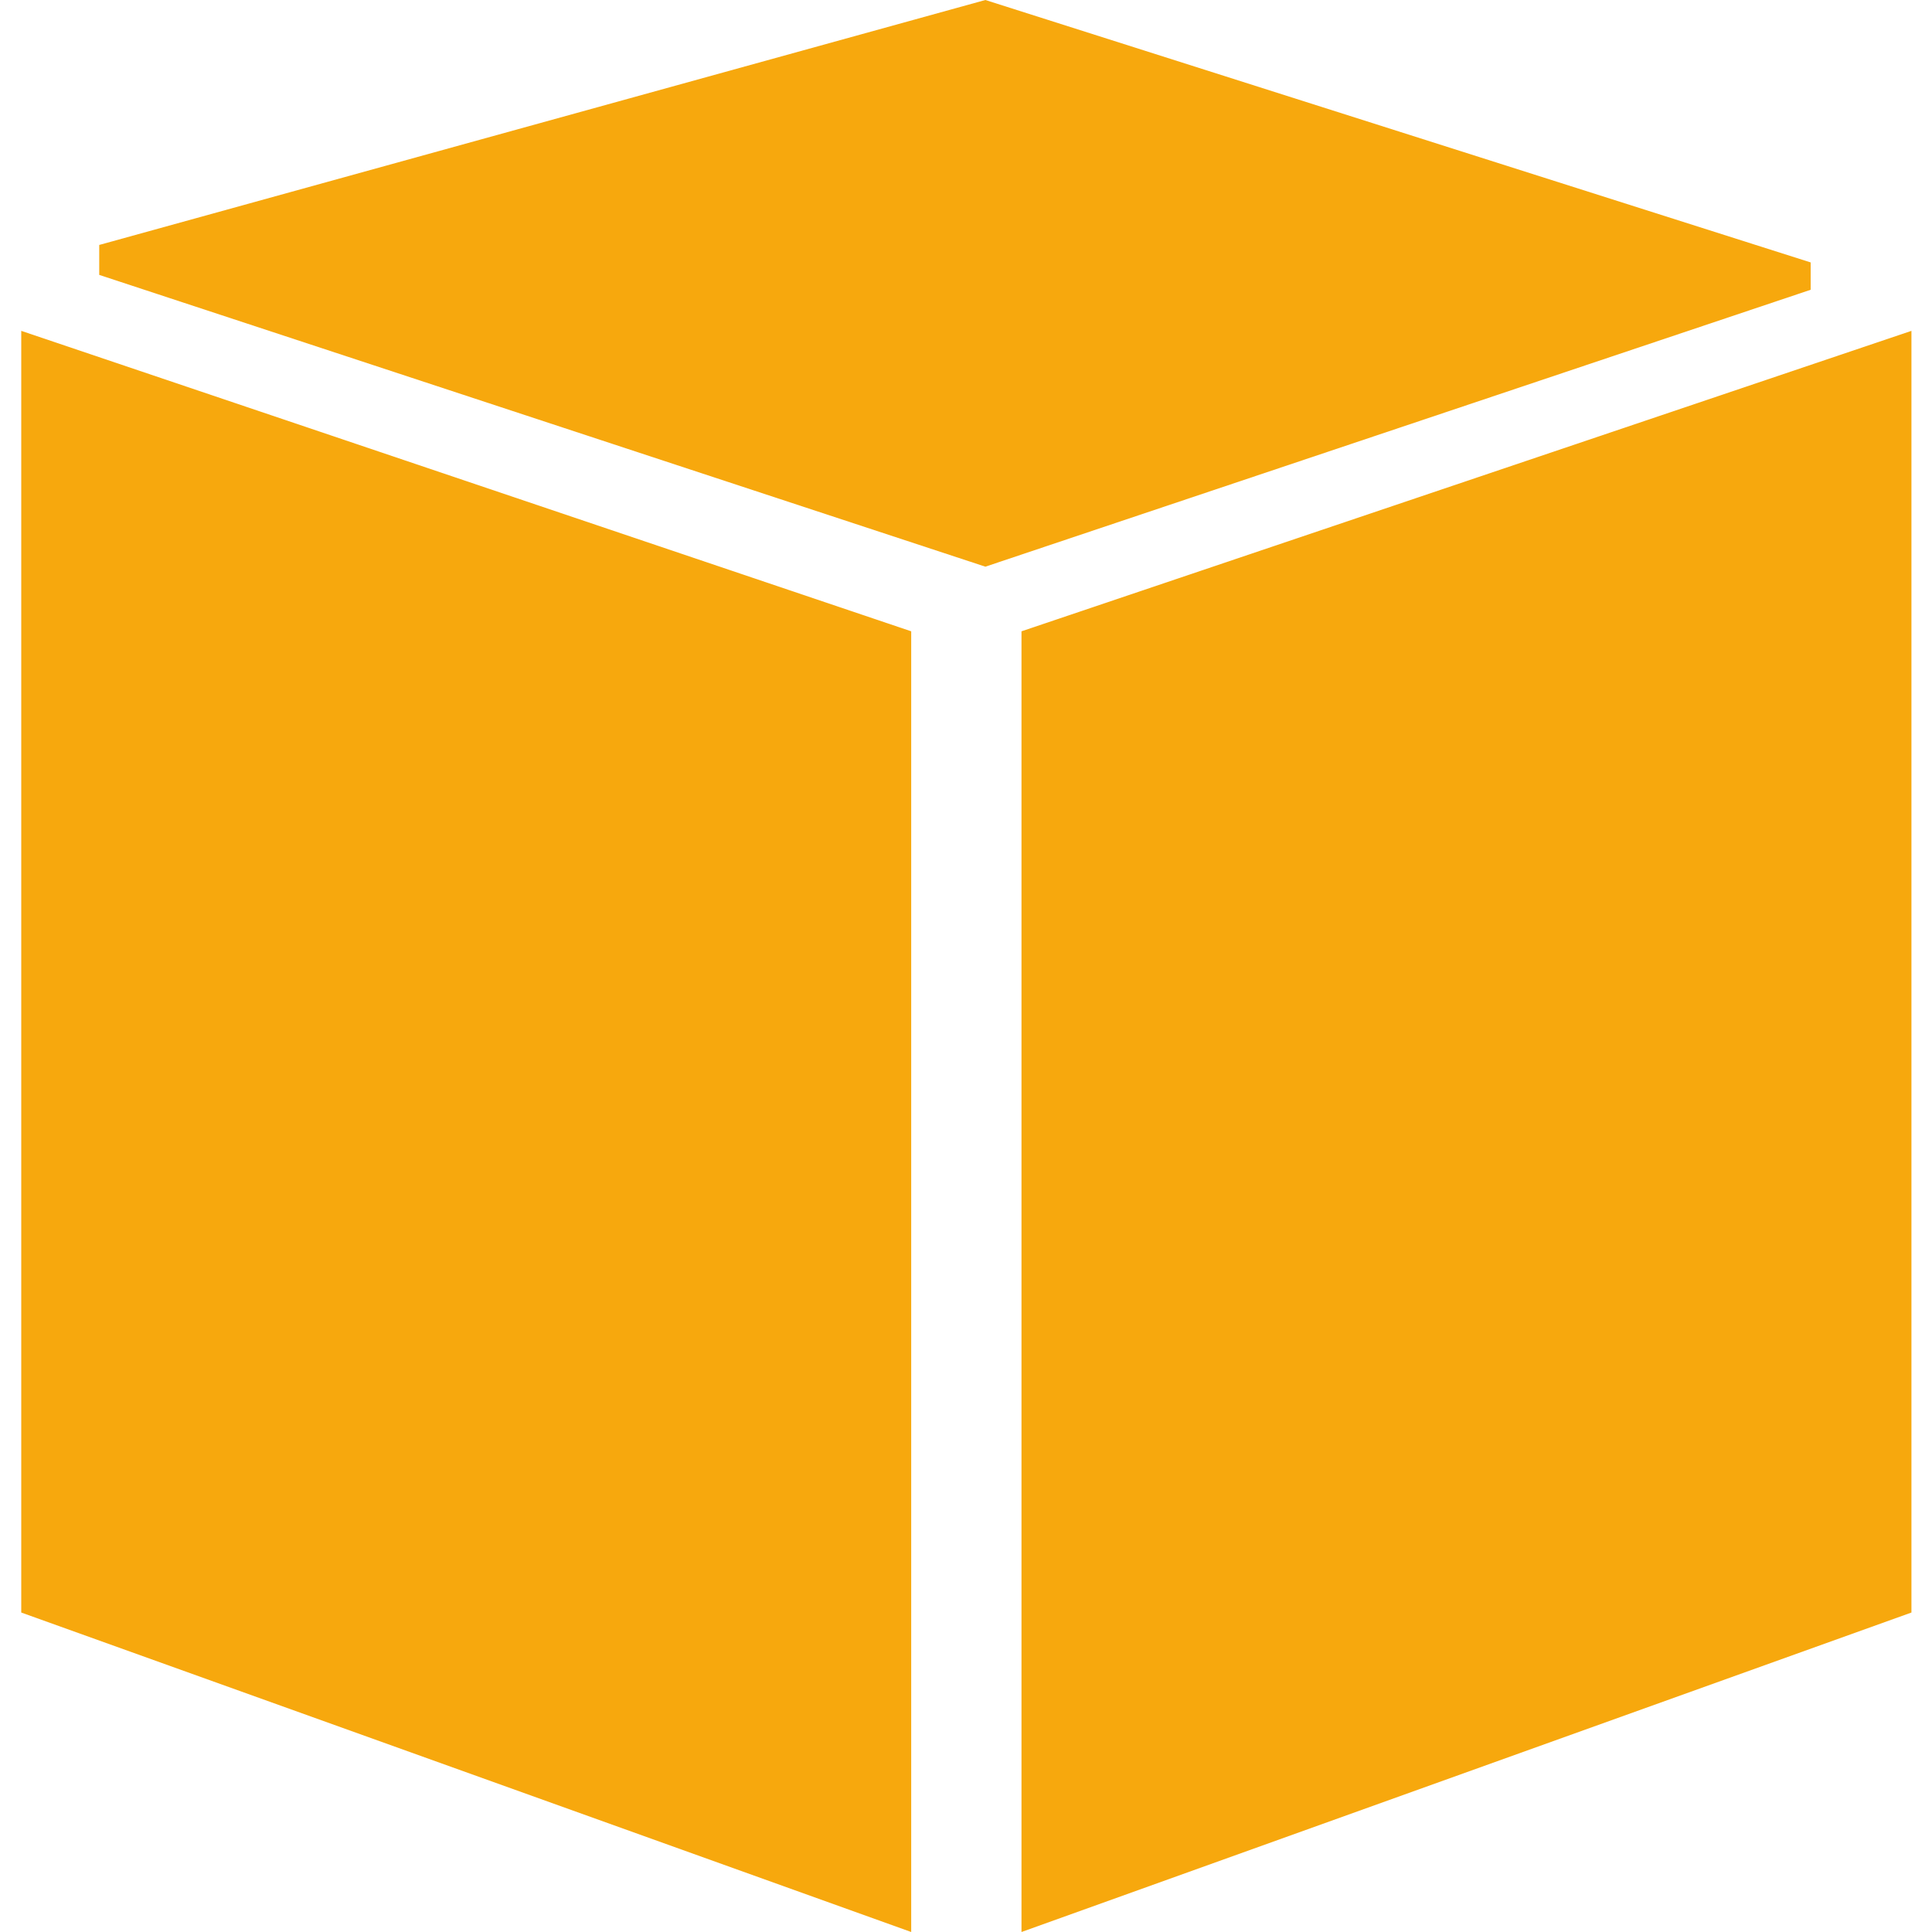 <svg width="1000" height="1000" viewBox="0 0 1000 1000" fill="none" xmlns="http://www.w3.org/2000/svg">
<path d="M11 171.25L471.635 326.764V1000L11 834.644V171.25Z" fill="#F7A80D"/>
<path d="M989.358 171.25L528.723 326.764V1000L989.358 834.644V171.25Z" fill="#F7A80D"/>
<path fill-rule="evenodd" clip-rule="evenodd" d="M51.361 142.286V126.786L510.027 0L937.198 135.833V149.984L510.027 293.311L51.361 142.286Z" fill="#F7A80D"/>
</svg>
